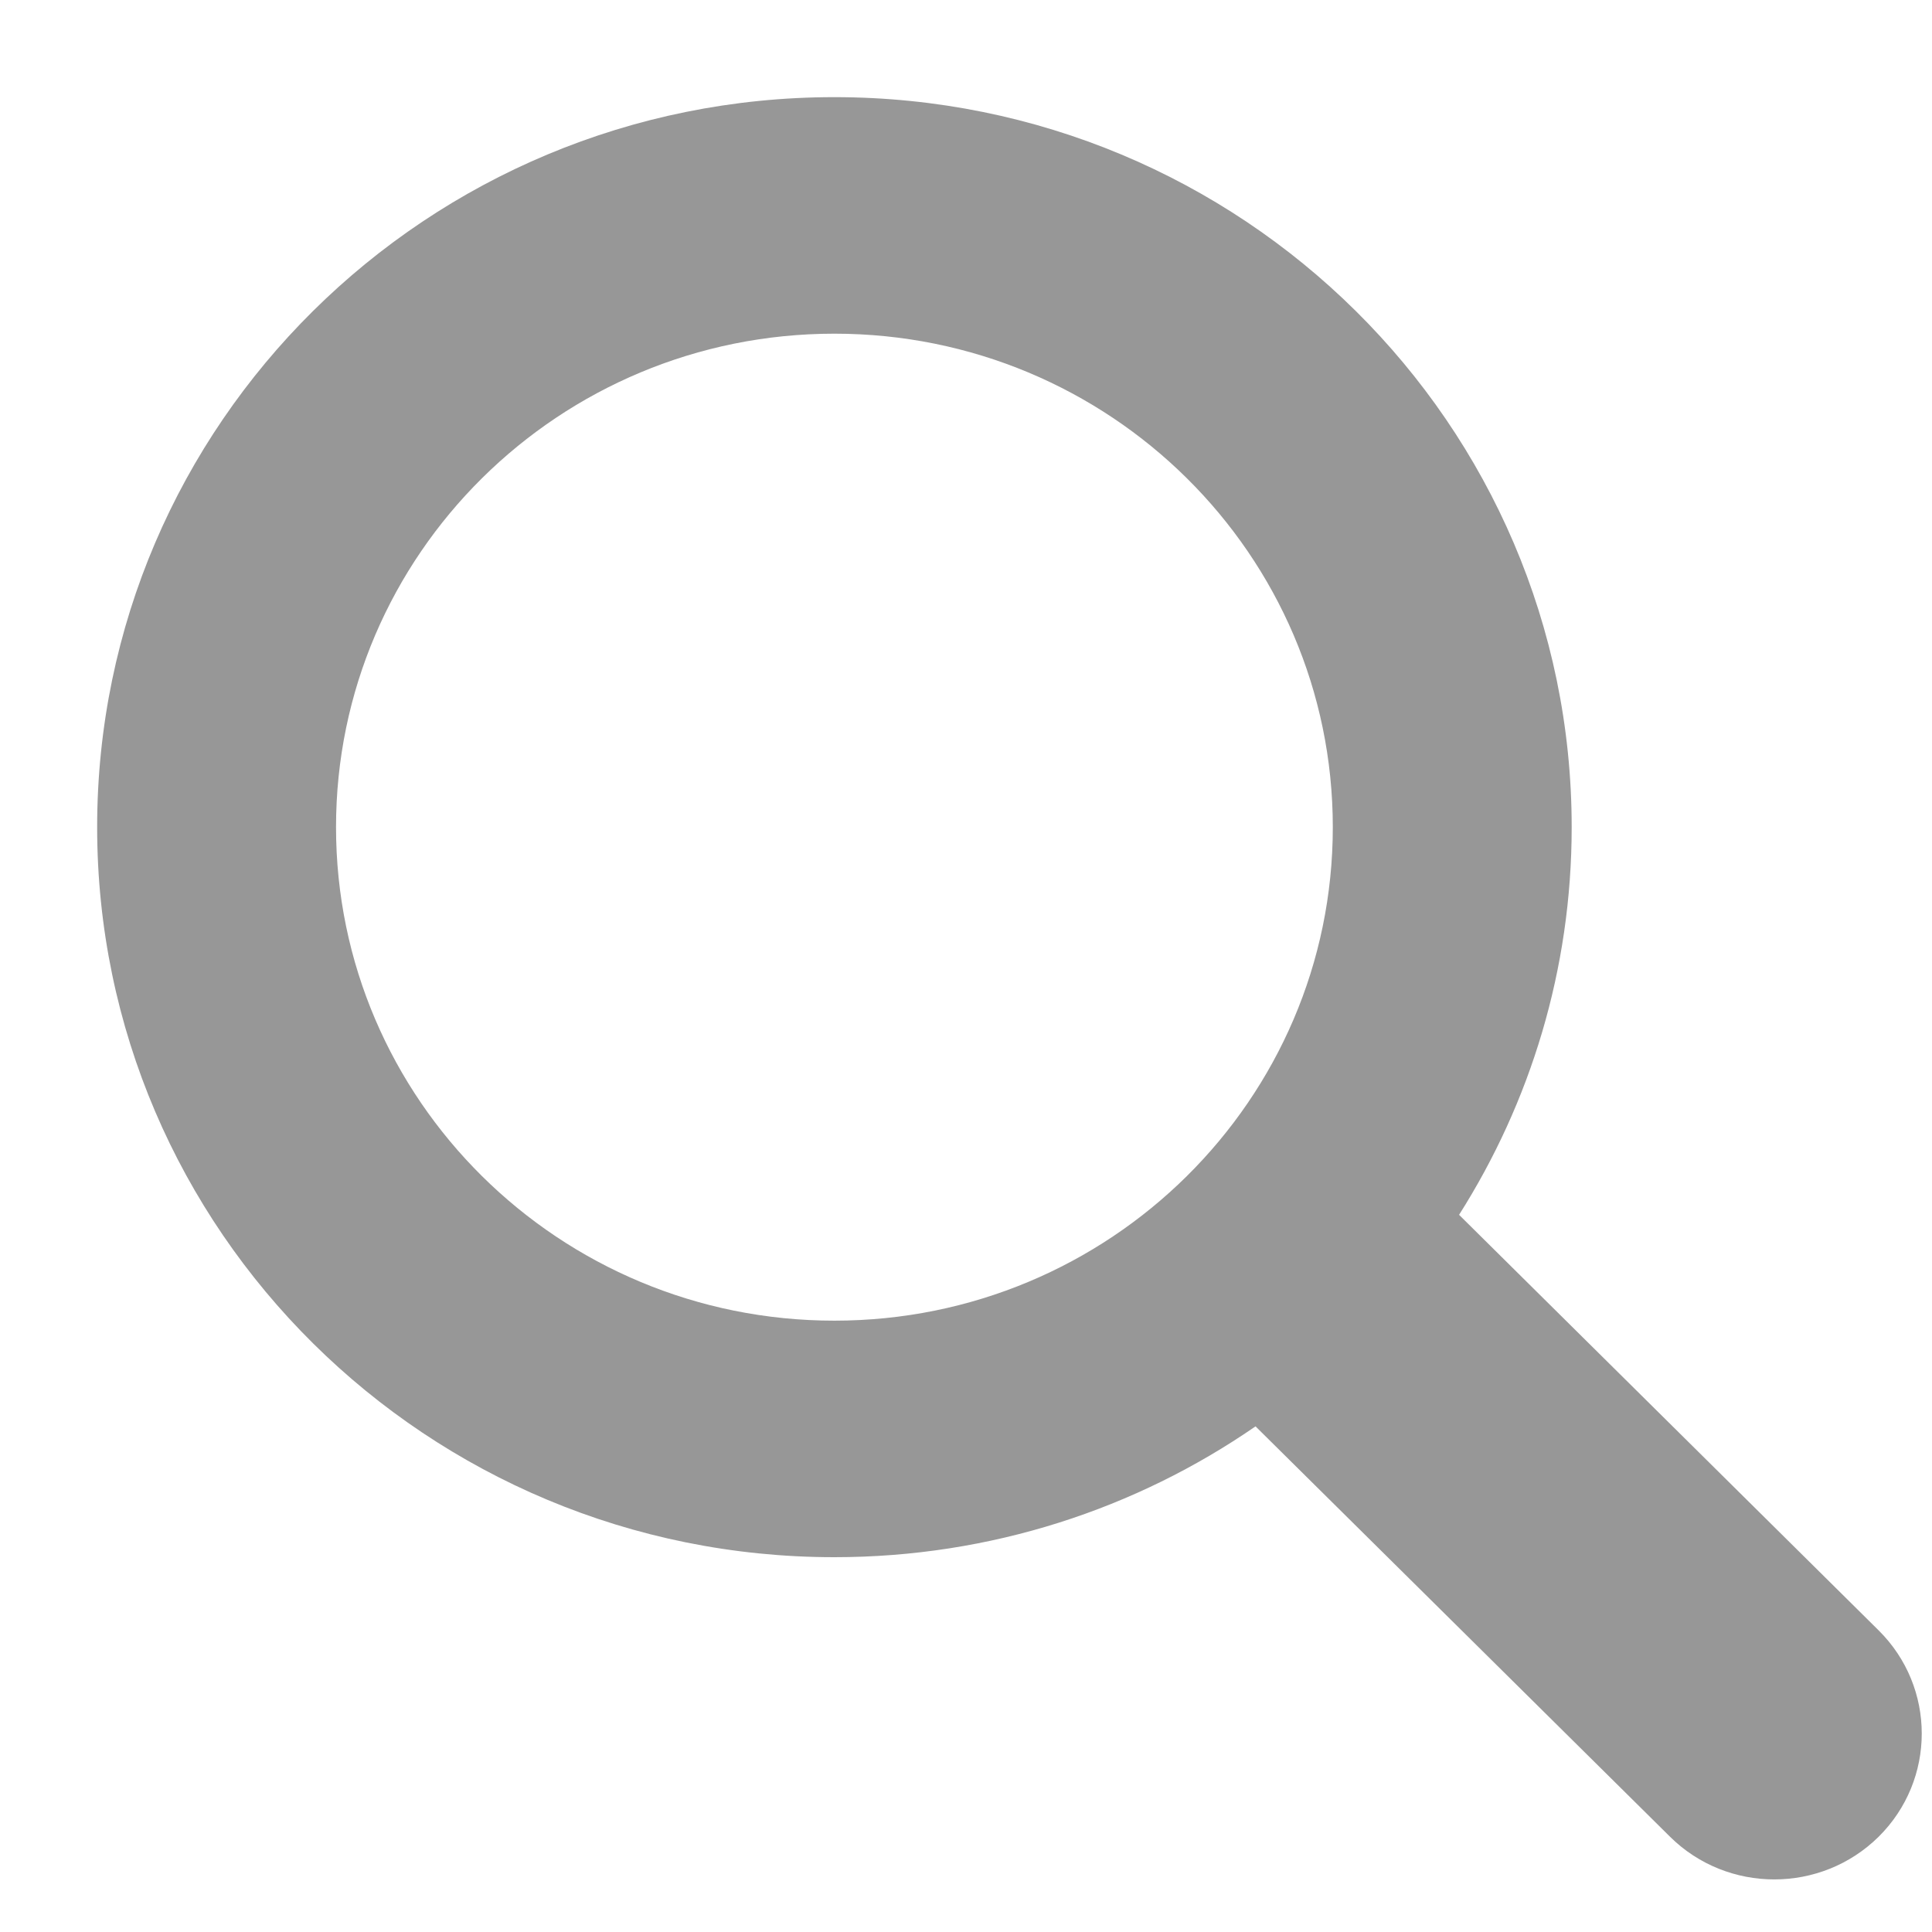 <?xml version="1.0" encoding="UTF-8"?>
<svg width="14px" height="14px" viewBox="0 0 14 14" version="1.1" xmlns="http://www.w3.org/2000/svg" xmlns:xlink="http://www.w3.org/1999/xlink">
    <!-- Generator: Sketch 40.1 (33804) - http://www.bohemiancoding.com/sketch -->
    <title>1474545725_social-instagram-new-circle</title>
    <desc>Created with Sketch.</desc>
    <defs></defs>
    <g id="Page-1" stroke="none" stroke-width="1" fill="none" fill-rule="evenodd">
        <g id="1474545725_social-instagram-new-circle" fill="#979797">
            <path d="M13.613,11.814 L10.573,8.803 C11.089,7.989 11.389,7.027 11.389,5.994 C11.389,3.072 8.997,0.704 6.046,0.704 C3.096,0.704 0.704,3.072 0.704,5.994 C0.704,8.916 3.096,11.284 6.046,11.284 C7.181,11.284 8.233,10.933 9.098,10.336 L12.102,13.31 C12.31,13.516 12.584,13.619 12.857,13.619 C13.131,13.619 13.404,13.516 13.613,13.31 C14.03,12.897 14.03,12.227 13.613,11.814 L13.613,11.814 Z M6.046,9.57 C4.052,9.57 2.435,7.969 2.435,5.994 C2.435,4.019 4.052,2.418 6.046,2.418 C8.041,2.418 9.658,4.019 9.658,5.994 C9.658,7.969 8.041,9.57 6.046,9.57 L6.046,9.57 Z" id="Shape"></path>
        </g>
    </g>
</svg>